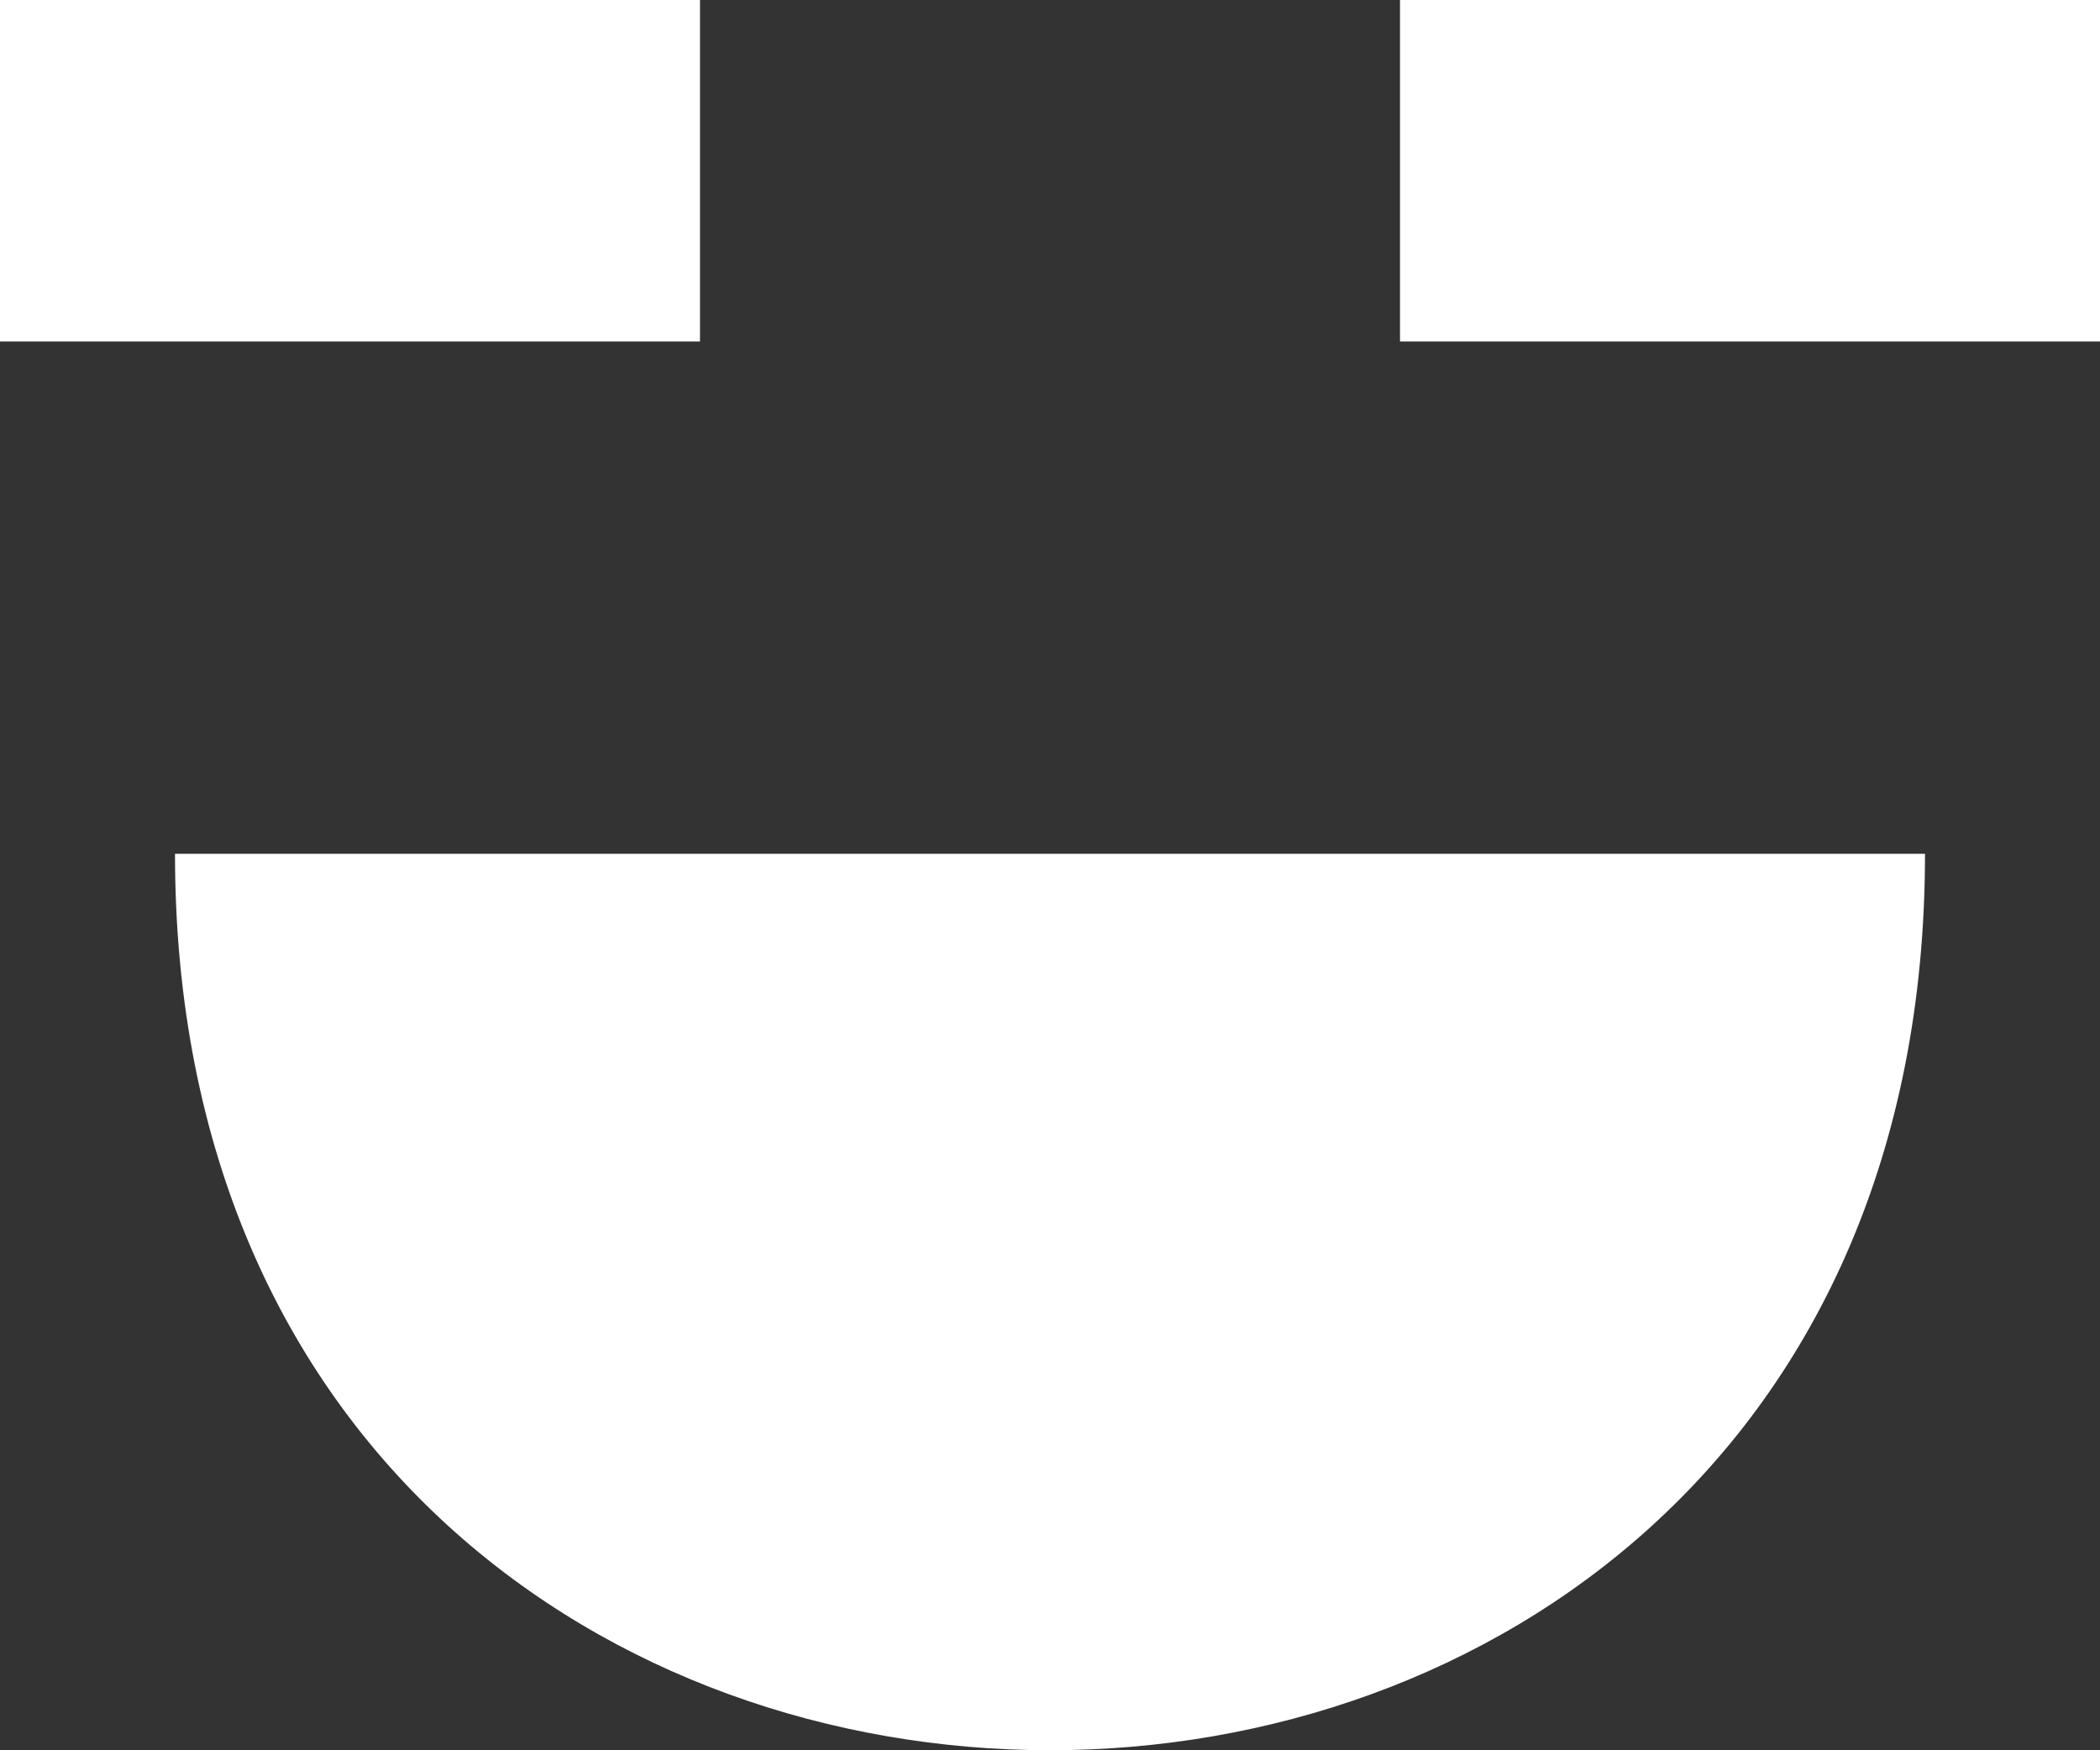 <?xml version="1.0" encoding="UTF-8" standalone="no"?>
<svg width="12px" height="10px" viewBox="0 0 12 10" version="1.1" xmlns="http://www.w3.org/2000/svg" xmlns:xlink="http://www.w3.org/1999/xlink">
    <rect x="0" y="0" width="12" height="10" fill="#333333" stroke="none"/>
    <!-- Generator: Sketch 3.8.1 (29687) - http://www.bohemiancoding.com/sketch -->
    <title>emoji_happy_simple [#460]</title>
    <desc>Created with Sketch.</desc>
    <defs></defs>
    <g id="Page-1" stroke="none" stroke-width="1" fill="none" fill-rule="evenodd">
        <g id="Dribbble-Dark-Preview" transform="translate(-384, -6125)" fill="#FFFFFF">
            <g id="icons" transform="translate(56, 160)">
                <path d="M336,5966.951 L340,5966.951 L340,5965 L336,5965 L336,5966.951 Z M328,5966.951 L332,5966.951 L332,5965 L328,5965 L328,5966.951 Z M329,5969.878 L339,5969.878 C339,5976.707 329,5976.707 329,5969.878 L329,5969.878 Z" id="emoji_happy_simple-[#460]"></path>
            </g>
        </g>
    </g>
</svg>
